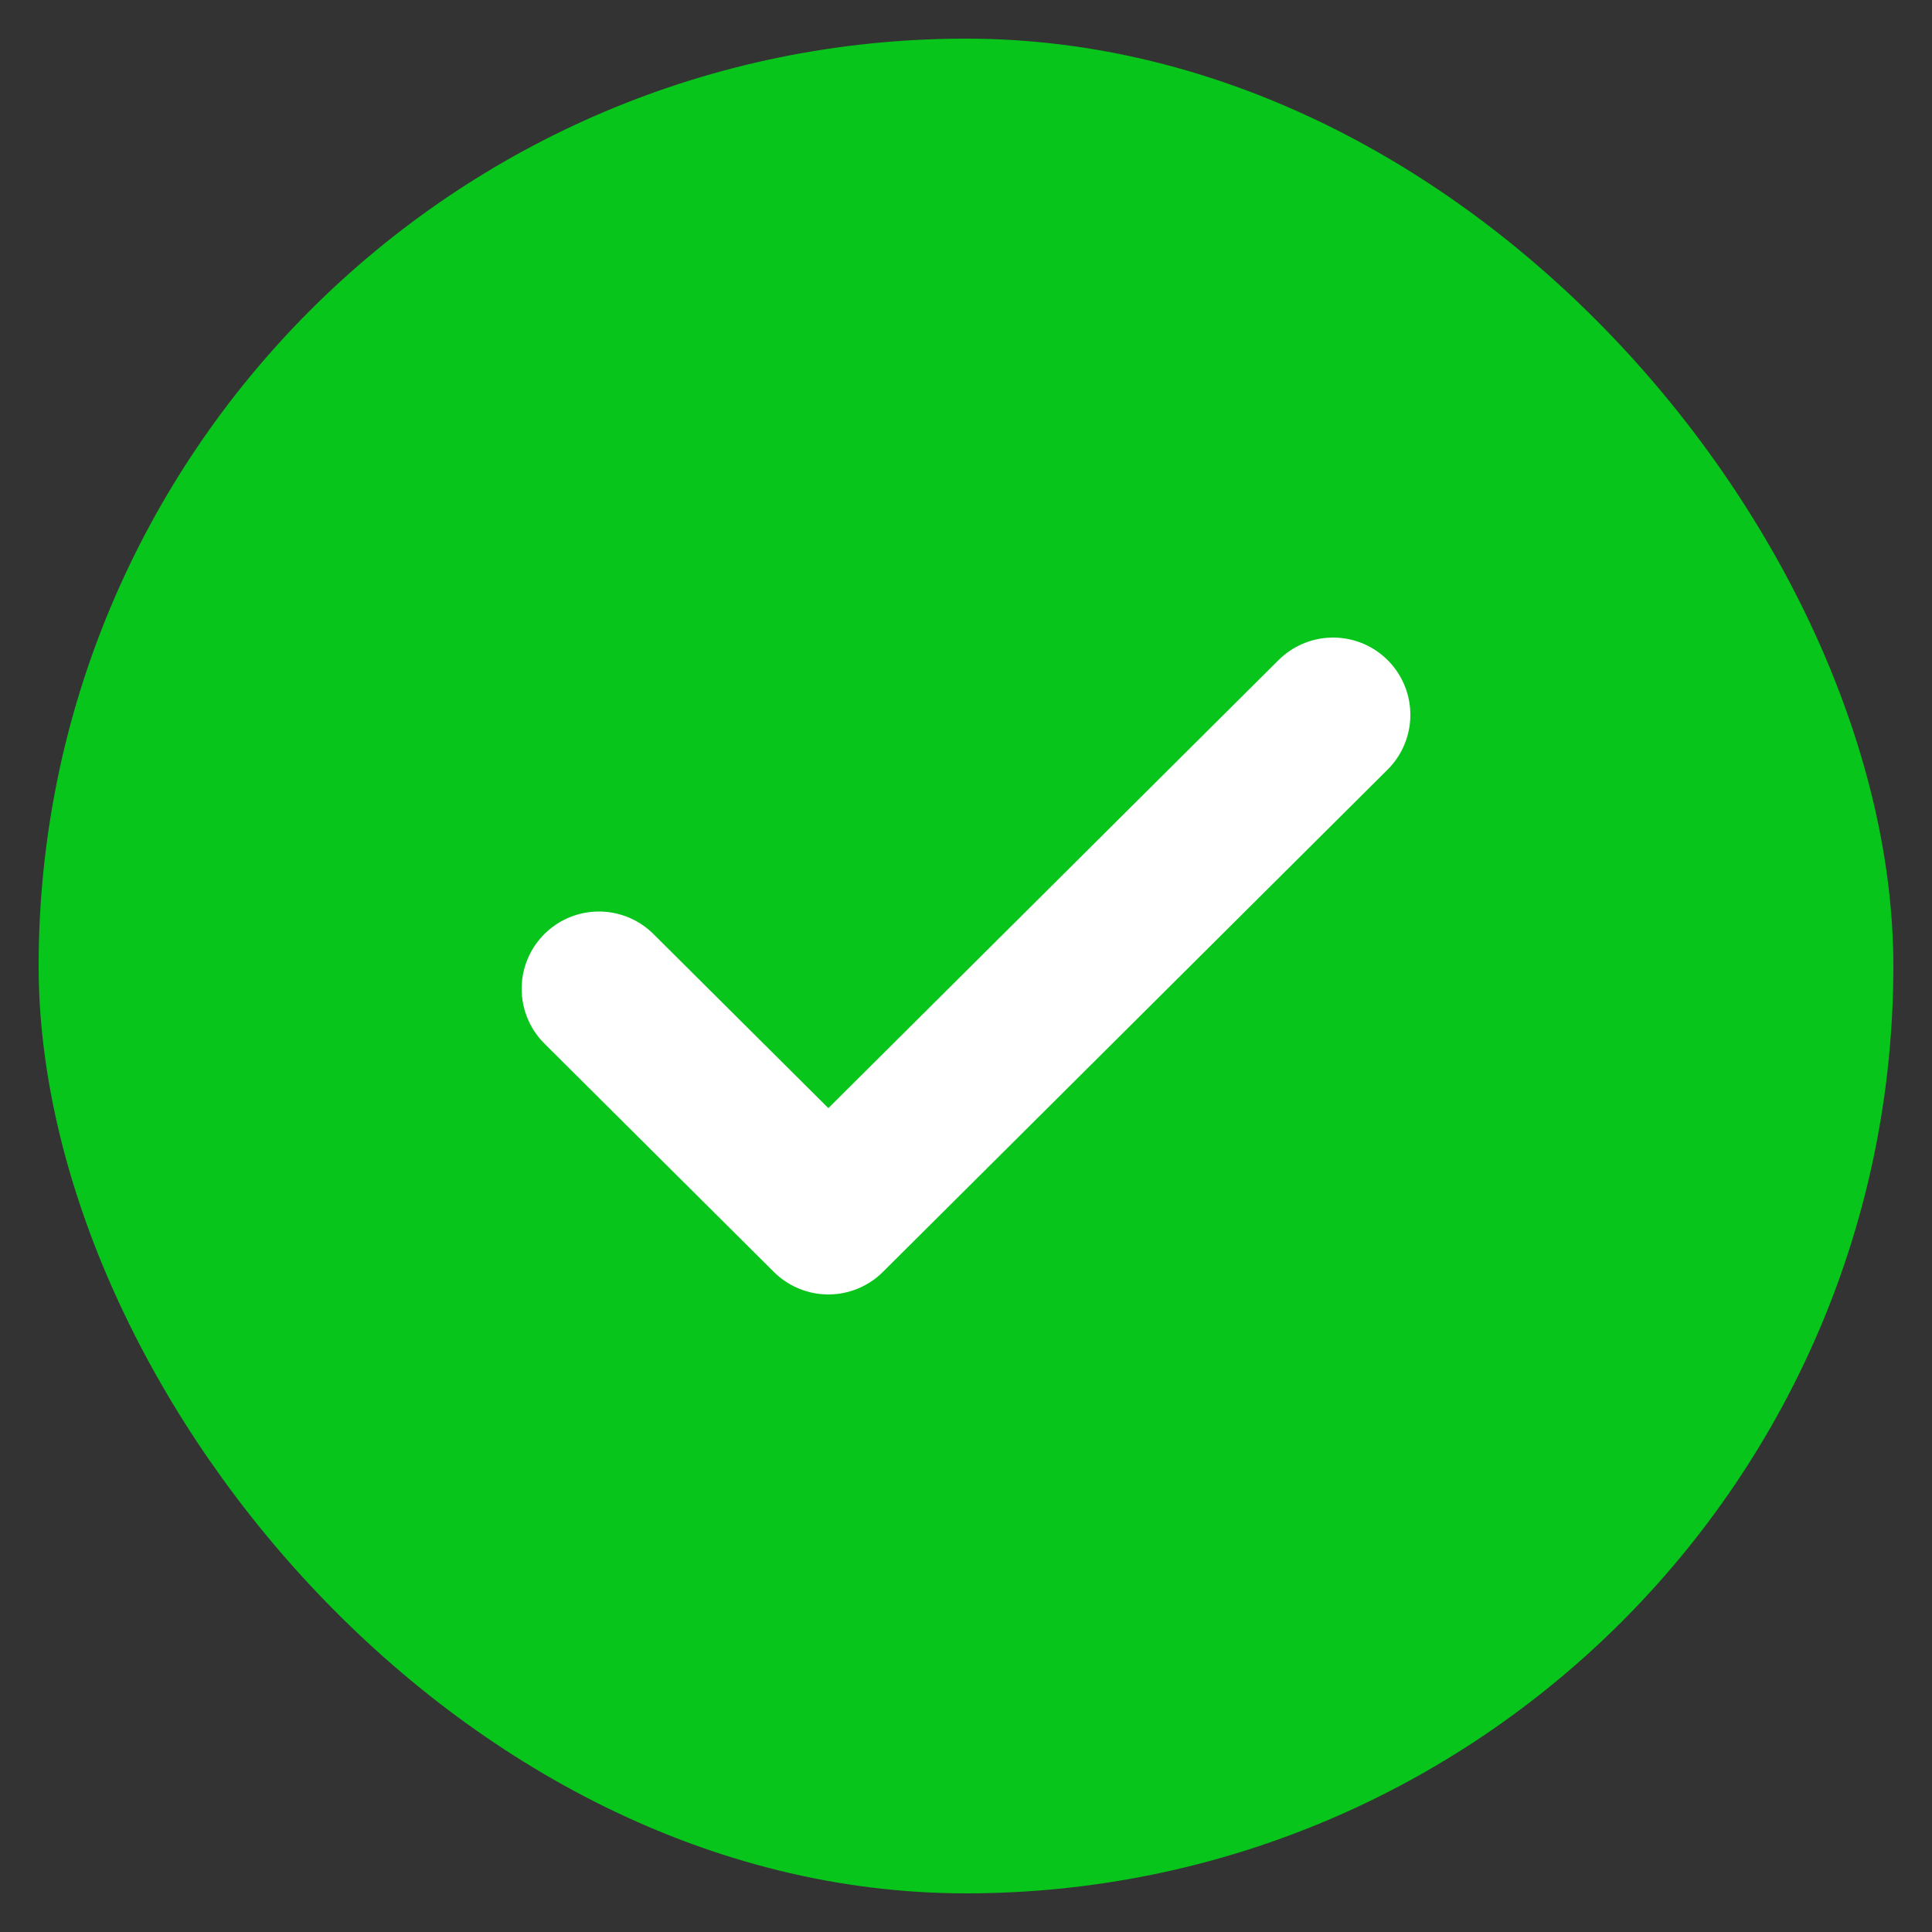 <svg xmlns="http://www.w3.org/2000/svg" width="25" height="25" fill="none"><rect width="100%" height="100%" fill="#333333" stroke="none"/><rect width="24" height="24" x=".5" y=".5" fill="#07C51A" rx="12"/><g clip-path="url(#a)"><path stroke="#fff" stroke-linecap="round" stroke-linejoin="round" stroke-width="2" d="m17.25 9.25-6.531 6.5-2.969-2.955"/></g><defs><clipPath id="a"><path fill="#fff" d="M6.5 6.5h12v12h-12z"/></clipPath></defs></svg>